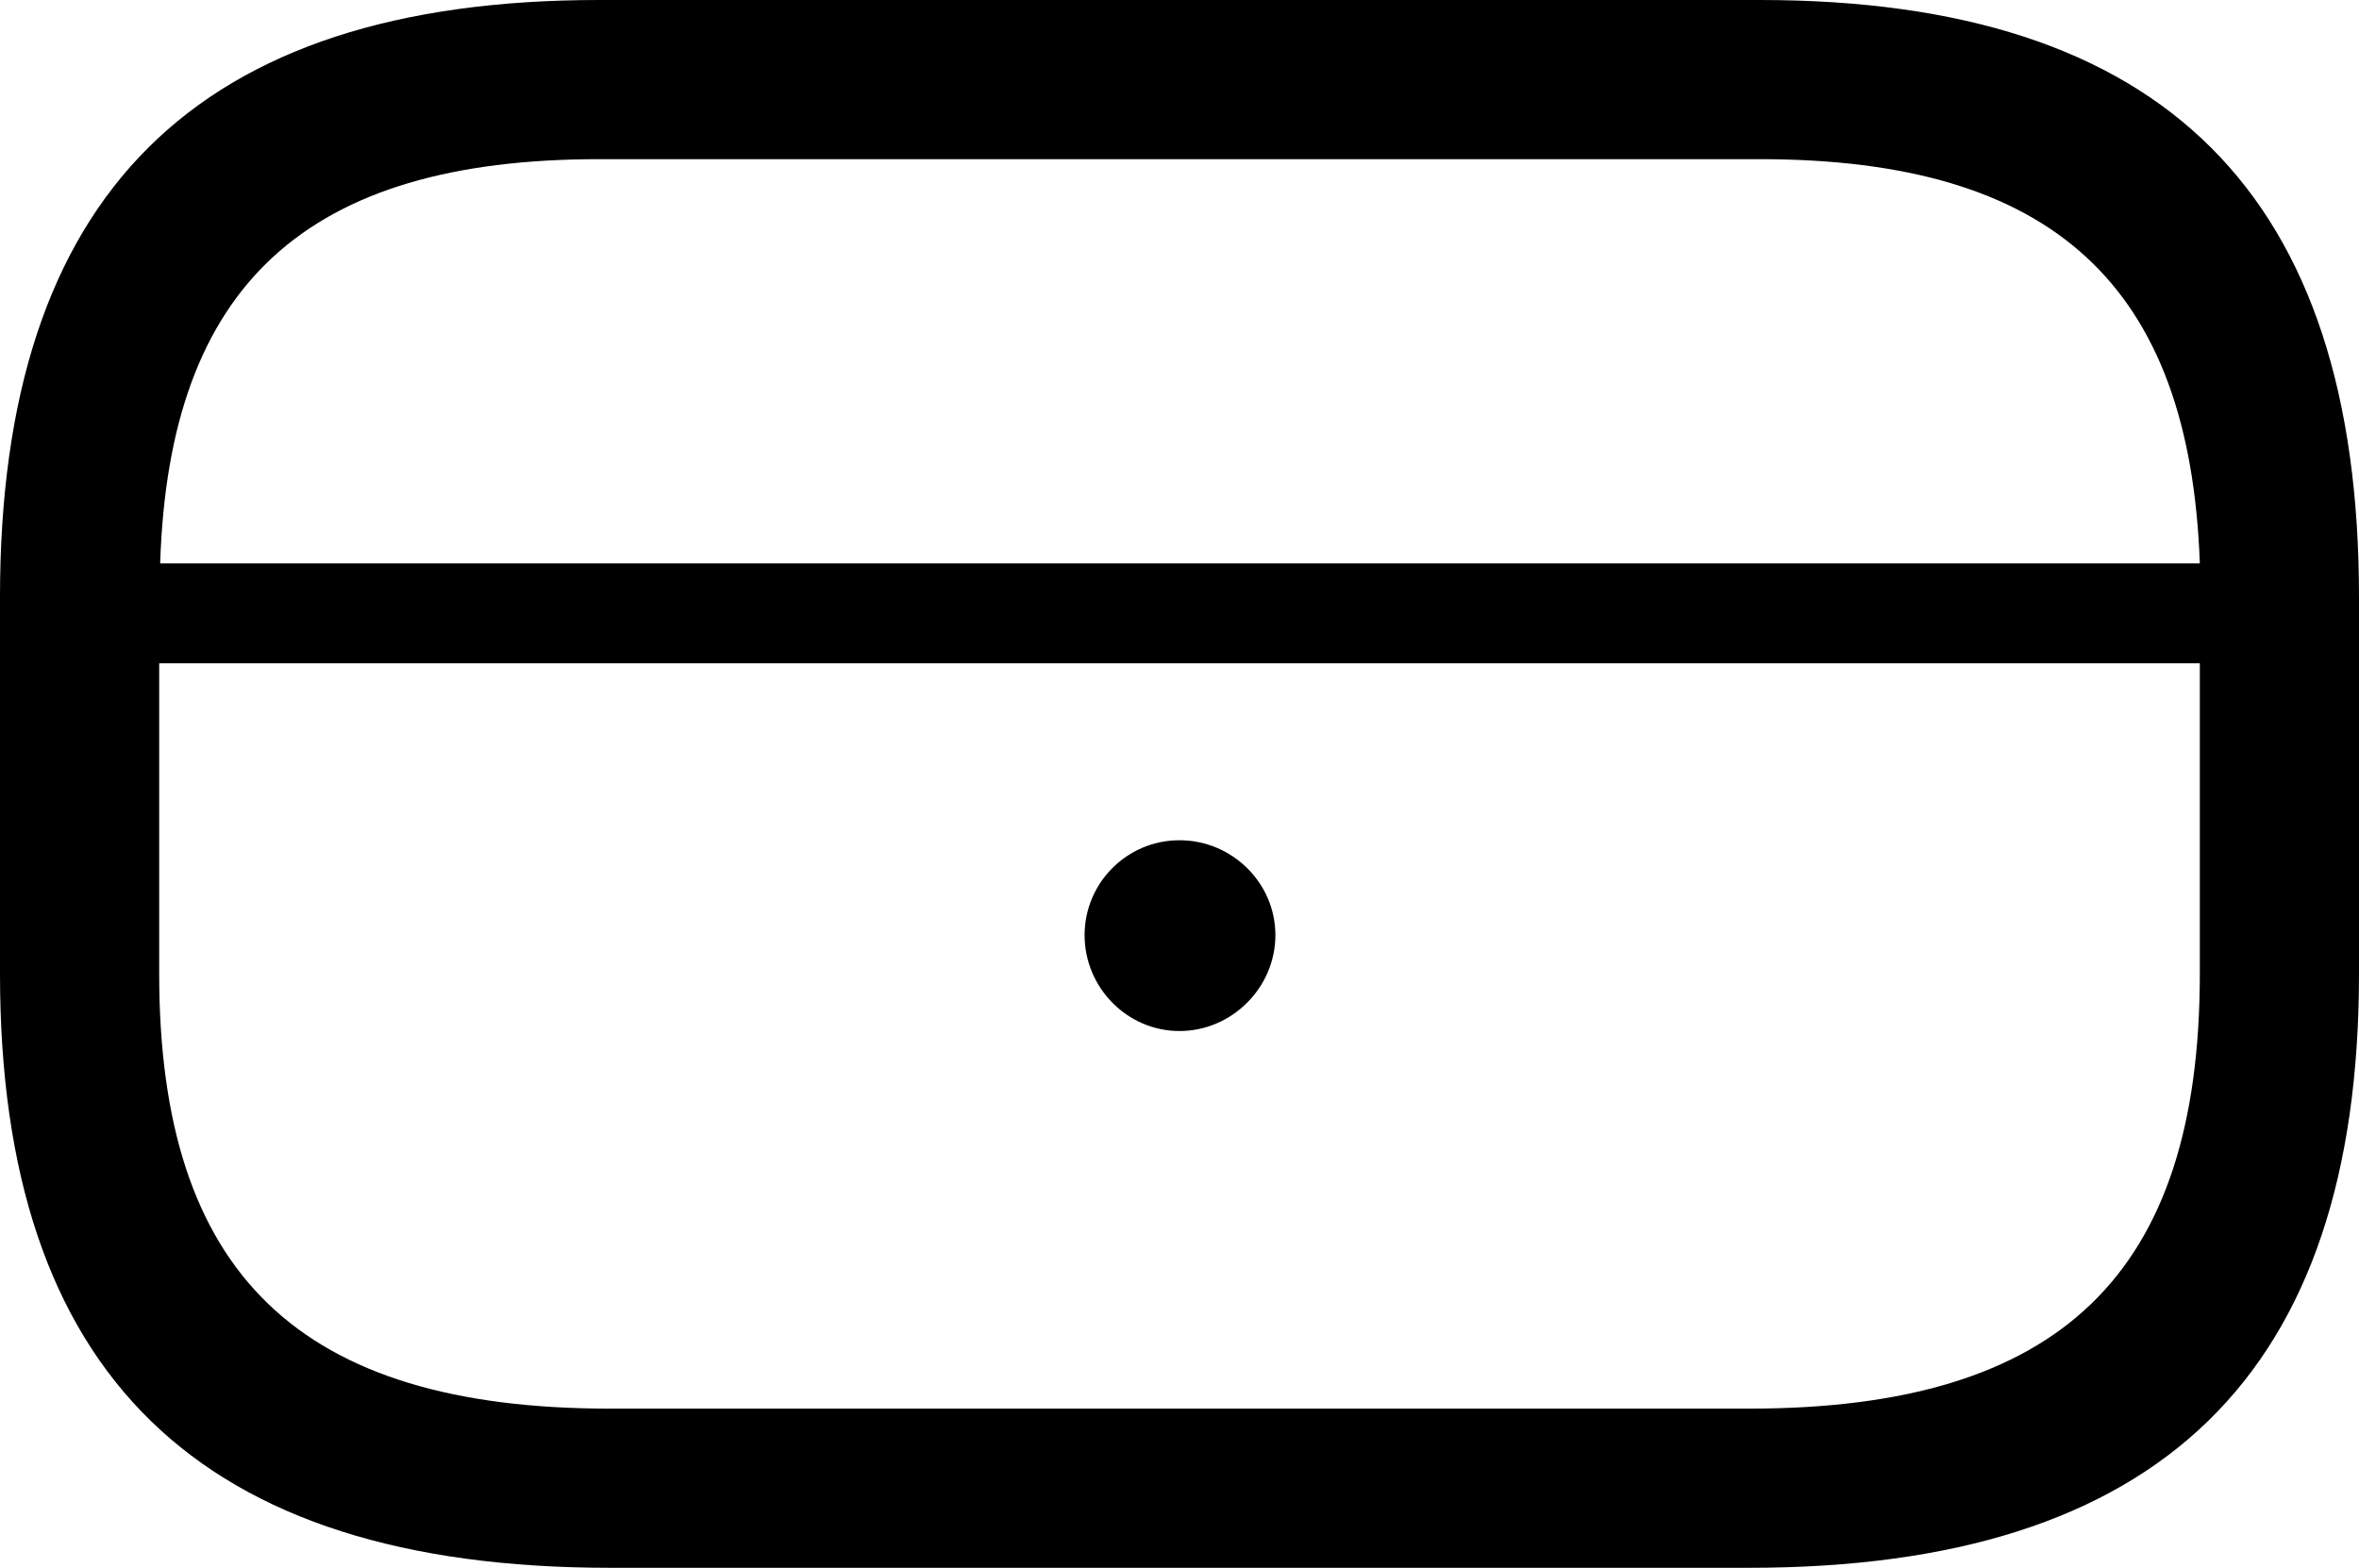 <?xml version="1.0" encoding="UTF-8" standalone="no"?>
<svg xmlns="http://www.w3.org/2000/svg"
     width="1165.039" height="774.414"
     viewBox="0 0 1165.039 774.414"
     fill="currentColor">
  <path d="M301.268 774.418H863.768C1066.898 774.418 1165.038 678.708 1165.038 480.958V294.918C1165.038 96.188 1068.848 -0.002 869.138 -0.002H295.898C96.678 -0.002 -0.002 96.188 -0.002 294.918V480.958C-0.002 678.708 98.148 774.418 301.268 774.418ZM295.898 78.618H869.138C1013.668 78.618 1081.538 140.628 1086.428 278.318H79.098C83.498 140.628 151.368 78.618 295.898 78.618ZM301.268 695.798C147.948 695.798 78.618 629.398 78.618 480.958V327.638H1086.428V480.958C1086.428 629.398 1017.578 695.798 863.768 695.798ZM582.518 509.278C608.398 509.278 629.878 487.798 629.878 461.918C629.878 436.038 608.398 415.038 582.518 415.038C556.638 415.038 535.648 436.038 535.648 461.918C535.648 487.798 556.638 509.278 582.518 509.278Z"/>
</svg>